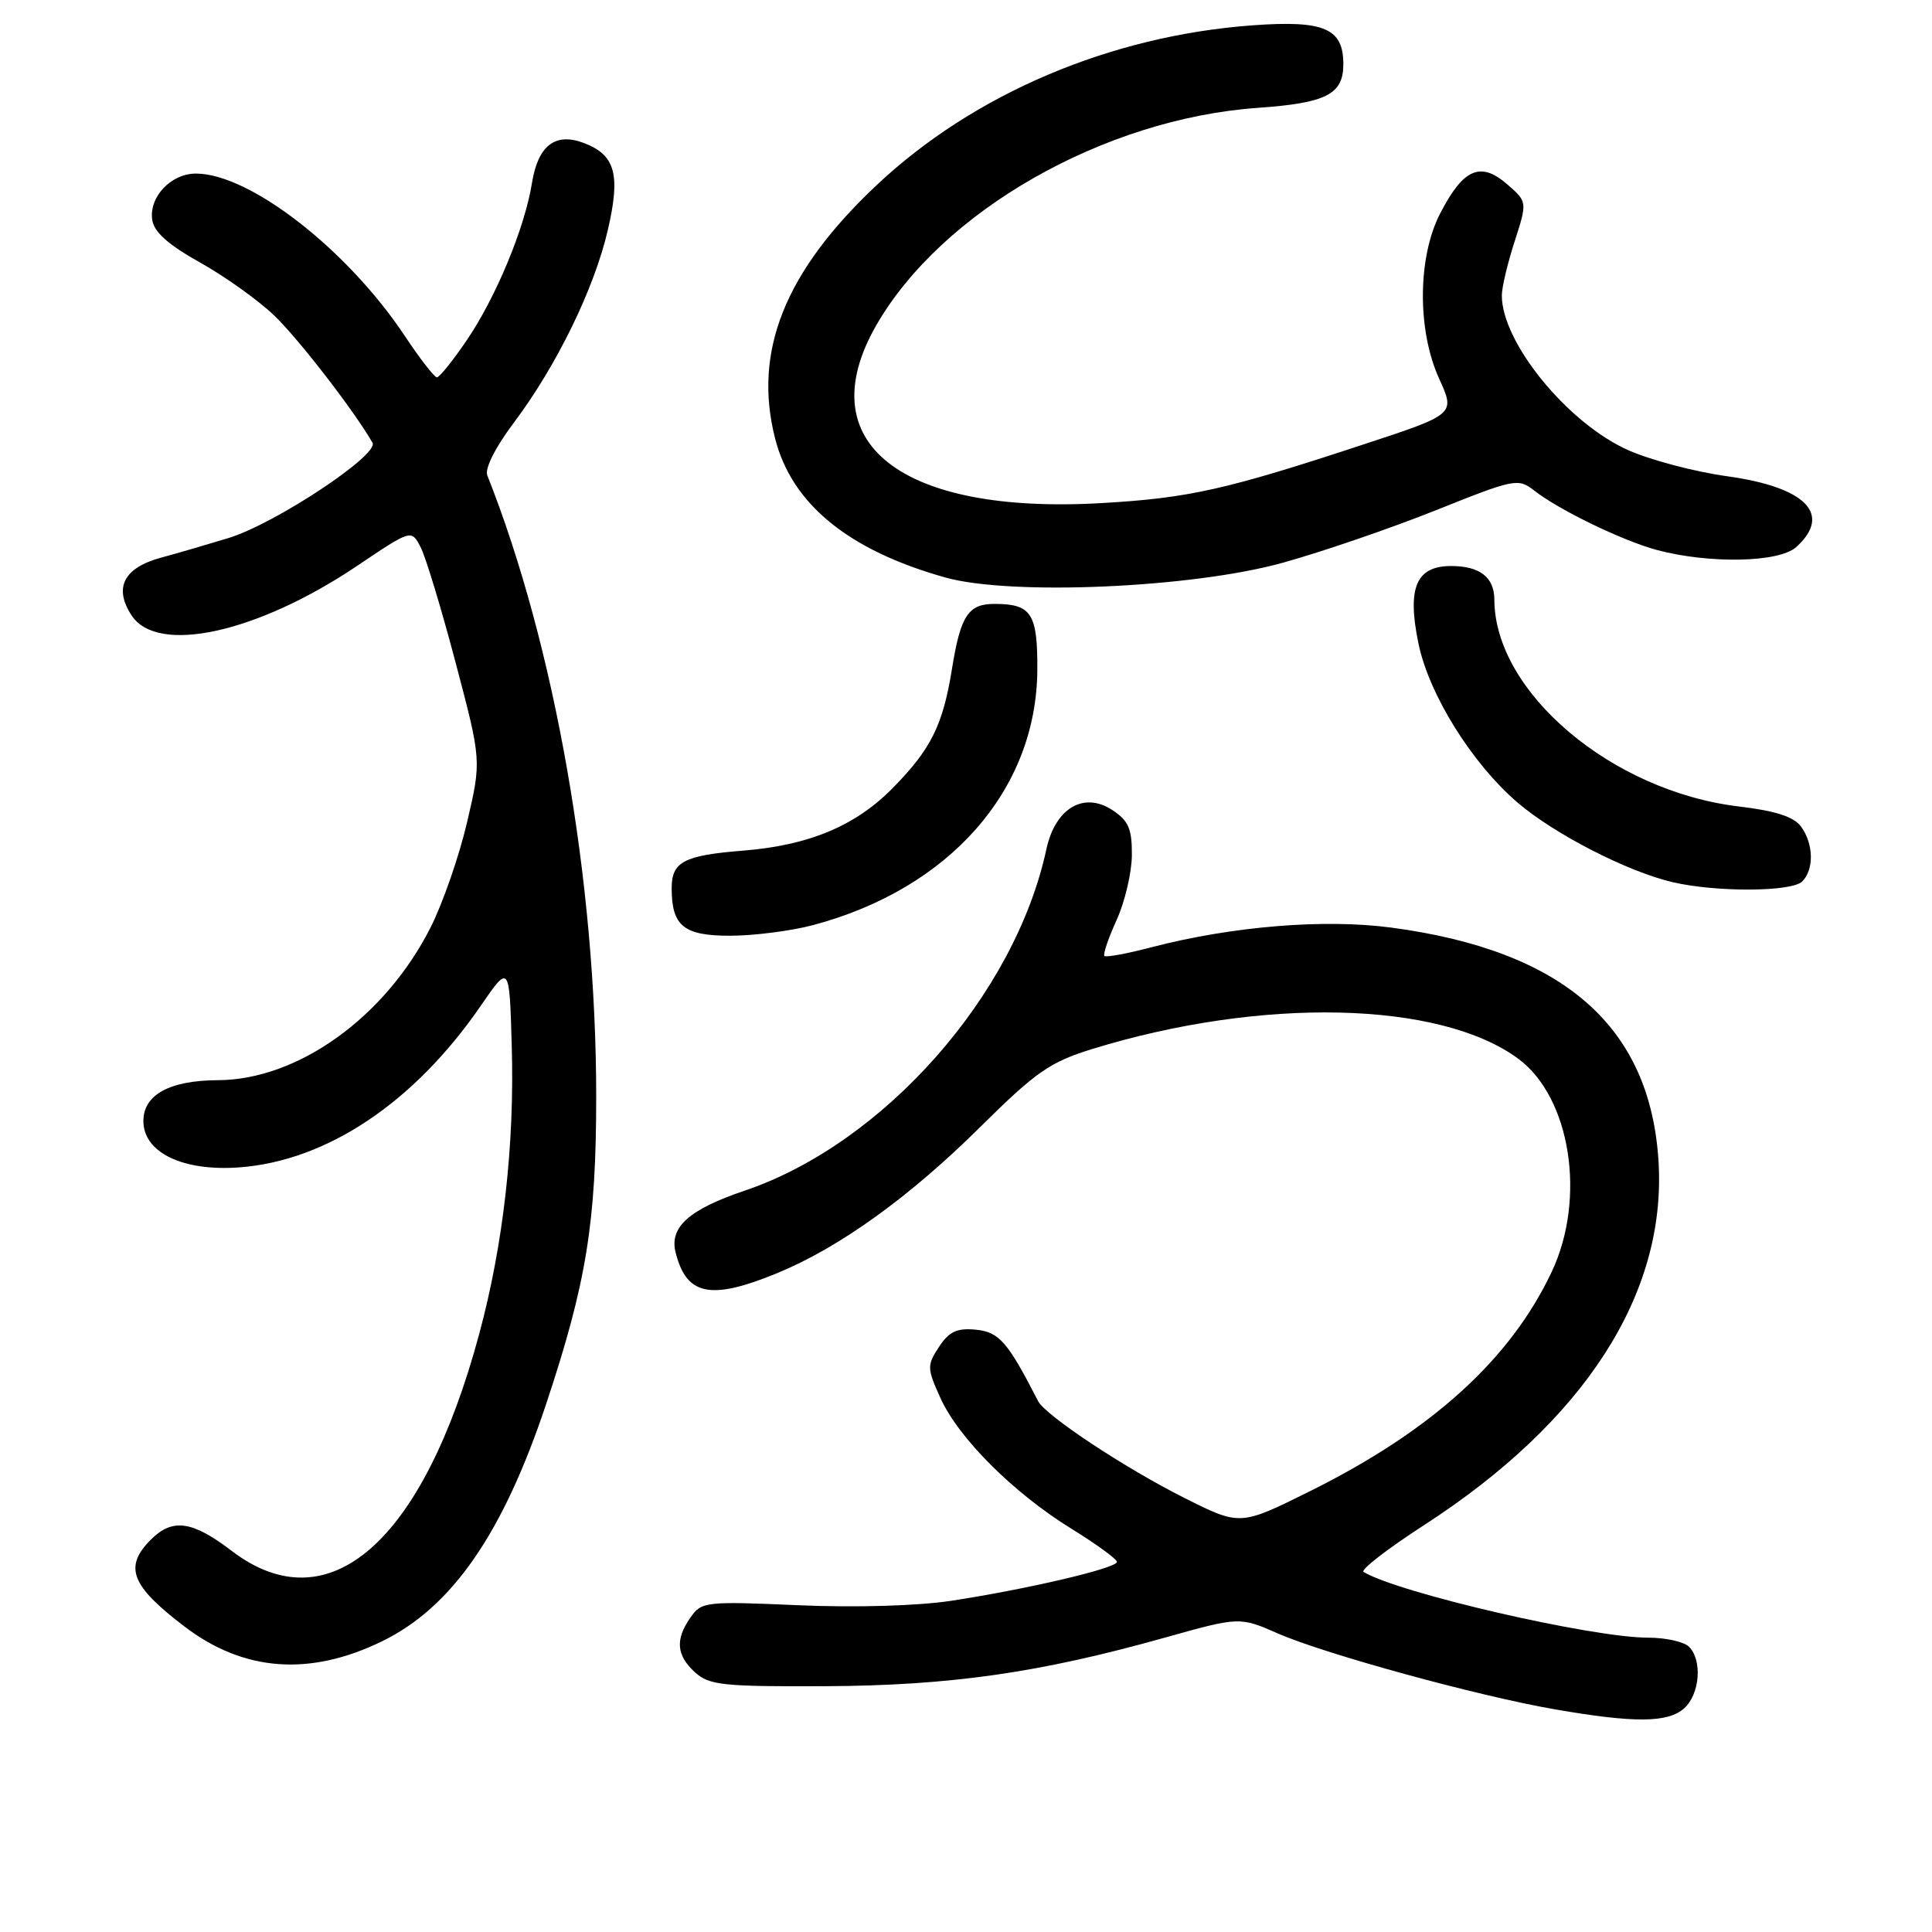<?xml version="1.0" encoding="UTF-8" standalone="no"?>
<!DOCTYPE svg PUBLIC "-//W3C//DTD SVG 1.1//EN" "http://www.w3.org/Graphics/SVG/1.1/DTD/svg11.dtd" >
<svg xmlns="http://www.w3.org/2000/svg" xmlns:xlink="http://www.w3.org/1999/xlink" version="1.1" viewBox="0 0 256 256">
 <g >
 <path fill="currentColor"
d=" M 223.17 226.35 C 225.25 224.47 225.59 219.99 223.80 218.20 C 223.14 217.54 220.71 217.00 218.41 217.00 C 210.92 217.00 185.37 211.10 180.68 208.29 C 180.23 208.02 183.84 205.23 188.69 202.09 C 209.92 188.36 220.80 171.53 219.77 154.00 C 218.71 136.03 207.22 125.95 184.34 122.91 C 175.45 121.73 163.31 122.73 152.60 125.51 C 149.37 126.36 146.55 126.88 146.34 126.67 C 146.13 126.47 146.86 124.32 147.96 121.90 C 149.06 119.48 149.97 115.60 149.98 113.27 C 150.00 109.81 149.53 108.74 147.38 107.33 C 143.59 104.85 139.82 107.10 138.65 112.53 C 134.49 131.86 117.07 151.56 98.64 157.78 C 91.30 160.26 88.68 162.60 89.52 165.95 C 90.96 171.68 94.15 172.33 103.00 168.69 C 111.25 165.29 120.53 158.61 129.91 149.31 C 137.26 142.03 139.11 140.74 144.66 139.02 C 167.15 132.08 190.79 132.61 201.18 140.29 C 208.11 145.41 210.21 158.76 205.62 168.50 C 200.15 180.12 189.72 189.58 173.54 197.61 C 164.32 202.19 164.32 202.19 156.91 198.47 C 149.01 194.50 138.53 187.56 137.55 185.65 C 133.54 177.82 132.39 176.49 129.31 176.19 C 126.79 175.95 125.77 176.43 124.42 178.47 C 122.82 180.93 122.83 181.29 124.60 185.22 C 127.00 190.55 134.28 197.82 141.96 202.56 C 145.28 204.61 148.00 206.59 148.00 206.96 C 148.00 207.79 136.09 210.58 126.00 212.12 C 121.57 212.79 113.28 213.03 105.76 212.70 C 93.53 212.17 92.95 212.23 91.51 214.30 C 89.44 217.24 89.62 219.34 92.10 221.60 C 93.99 223.30 95.81 223.49 109.35 223.43 C 125.91 223.35 137.74 221.66 154.33 217.00 C 164.25 214.22 164.25 214.22 169.37 216.46 C 175.66 219.20 195.84 224.73 206.00 226.49 C 216.59 228.33 221.02 228.29 223.17 226.35 Z  M 50.66 217.46 C 59.93 212.93 66.69 203.13 72.40 185.94 C 77.71 169.95 79.00 161.99 79.00 145.29 C 79.00 116.80 73.52 85.56 64.57 62.99 C 64.21 62.09 65.64 59.26 68.10 55.99 C 73.76 48.45 78.74 38.25 80.54 30.48 C 82.25 23.11 81.54 20.54 77.37 18.95 C 73.58 17.51 71.29 19.27 70.49 24.24 C 69.53 30.23 65.70 39.43 61.81 45.14 C 59.99 47.81 58.23 50.00 57.89 50.00 C 57.56 50.00 55.65 47.54 53.65 44.53 C 46.04 33.07 33.09 23.00 25.96 23.00 C 22.66 23.00 19.73 26.09 20.17 29.13 C 20.40 30.74 22.28 32.42 26.50 34.78 C 29.80 36.62 34.23 39.79 36.34 41.81 C 39.58 44.92 47.01 54.54 49.36 58.67 C 50.26 60.26 36.49 69.38 30.32 71.28 C 27.67 72.09 23.61 73.28 21.31 73.90 C 16.38 75.25 15.04 77.89 17.44 81.55 C 20.87 86.78 34.08 83.88 47.32 74.98 C 54.50 70.15 54.50 70.15 55.71 72.45 C 56.38 73.71 58.47 80.60 60.36 87.76 C 63.80 100.78 63.80 100.78 61.90 108.91 C 60.86 113.38 58.69 119.65 57.07 122.86 C 51.06 134.77 39.49 143.09 28.87 143.13 C 22.47 143.16 19.00 145.06 19.00 148.54 C 19.00 152.70 24.18 155.22 31.64 154.69 C 43.28 153.85 54.85 146.13 63.69 133.29 C 67.50 127.75 67.50 127.75 67.81 138.62 C 68.19 151.67 66.70 164.88 63.50 176.75 C 56.06 204.37 43.57 215.32 30.70 205.50 C 25.48 201.51 22.86 201.14 20.00 204.00 C 16.38 207.62 17.34 210.11 24.43 215.51 C 32.29 221.51 41.06 222.16 50.66 217.46 Z  M 107.74 122.58 C 125.81 117.77 137.32 104.69 137.45 88.85 C 137.50 81.33 136.69 80.04 131.87 80.02 C 128.30 79.99 127.28 81.53 126.13 88.70 C 124.93 96.10 123.36 99.27 118.32 104.39 C 113.38 109.43 107.21 112.01 98.50 112.71 C 90.61 113.34 89.00 114.19 89.00 117.69 C 89.00 122.71 90.60 124.00 96.79 123.99 C 99.93 123.98 104.86 123.35 107.74 122.58 Z  M 238.80 116.80 C 240.39 115.21 240.32 111.82 238.65 109.53 C 237.69 108.22 235.28 107.44 230.40 106.86 C 213.57 104.85 198.04 91.71 198.01 79.45 C 198.00 76.49 196.08 75.00 192.28 75.00 C 187.63 75.00 186.42 77.89 187.96 85.30 C 189.36 92.05 195.05 101.17 201.09 106.35 C 205.96 110.52 215.61 115.48 221.62 116.89 C 227.39 118.24 237.41 118.19 238.80 116.80 Z  M 170.00 74.56 C 175.22 73.11 184.36 69.97 190.29 67.60 C 200.70 63.43 201.16 63.34 203.29 65.00 C 206.58 67.58 215.00 71.65 219.52 72.87 C 226.49 74.73 235.74 74.55 238.01 72.49 C 242.81 68.14 239.31 64.55 228.82 63.10 C 224.60 62.52 218.74 60.97 215.79 59.67 C 207.76 56.12 199.00 45.41 199.00 39.15 C 199.00 38.09 199.76 34.87 200.70 31.98 C 202.39 26.73 202.39 26.73 199.64 24.36 C 196.15 21.36 193.88 22.37 190.83 28.28 C 187.83 34.08 187.77 43.78 190.70 50.19 C 192.84 54.89 192.84 54.89 180.67 58.89 C 162.47 64.89 157.51 66.00 146.00 66.66 C 119.31 68.21 107.19 58.67 116.10 43.12 C 124.78 27.99 146.28 15.73 166.67 14.29 C 175.76 13.65 178.00 12.50 178.00 8.50 C 178.00 3.76 175.47 2.67 166.04 3.35 C 147.18 4.71 129.04 12.41 116.16 24.53 C 103.99 35.98 99.75 46.56 102.71 58.12 C 104.93 66.80 112.43 72.92 125.26 76.52 C 133.95 78.96 158.03 77.90 170.00 74.56 Z "/>
</g>
</svg>